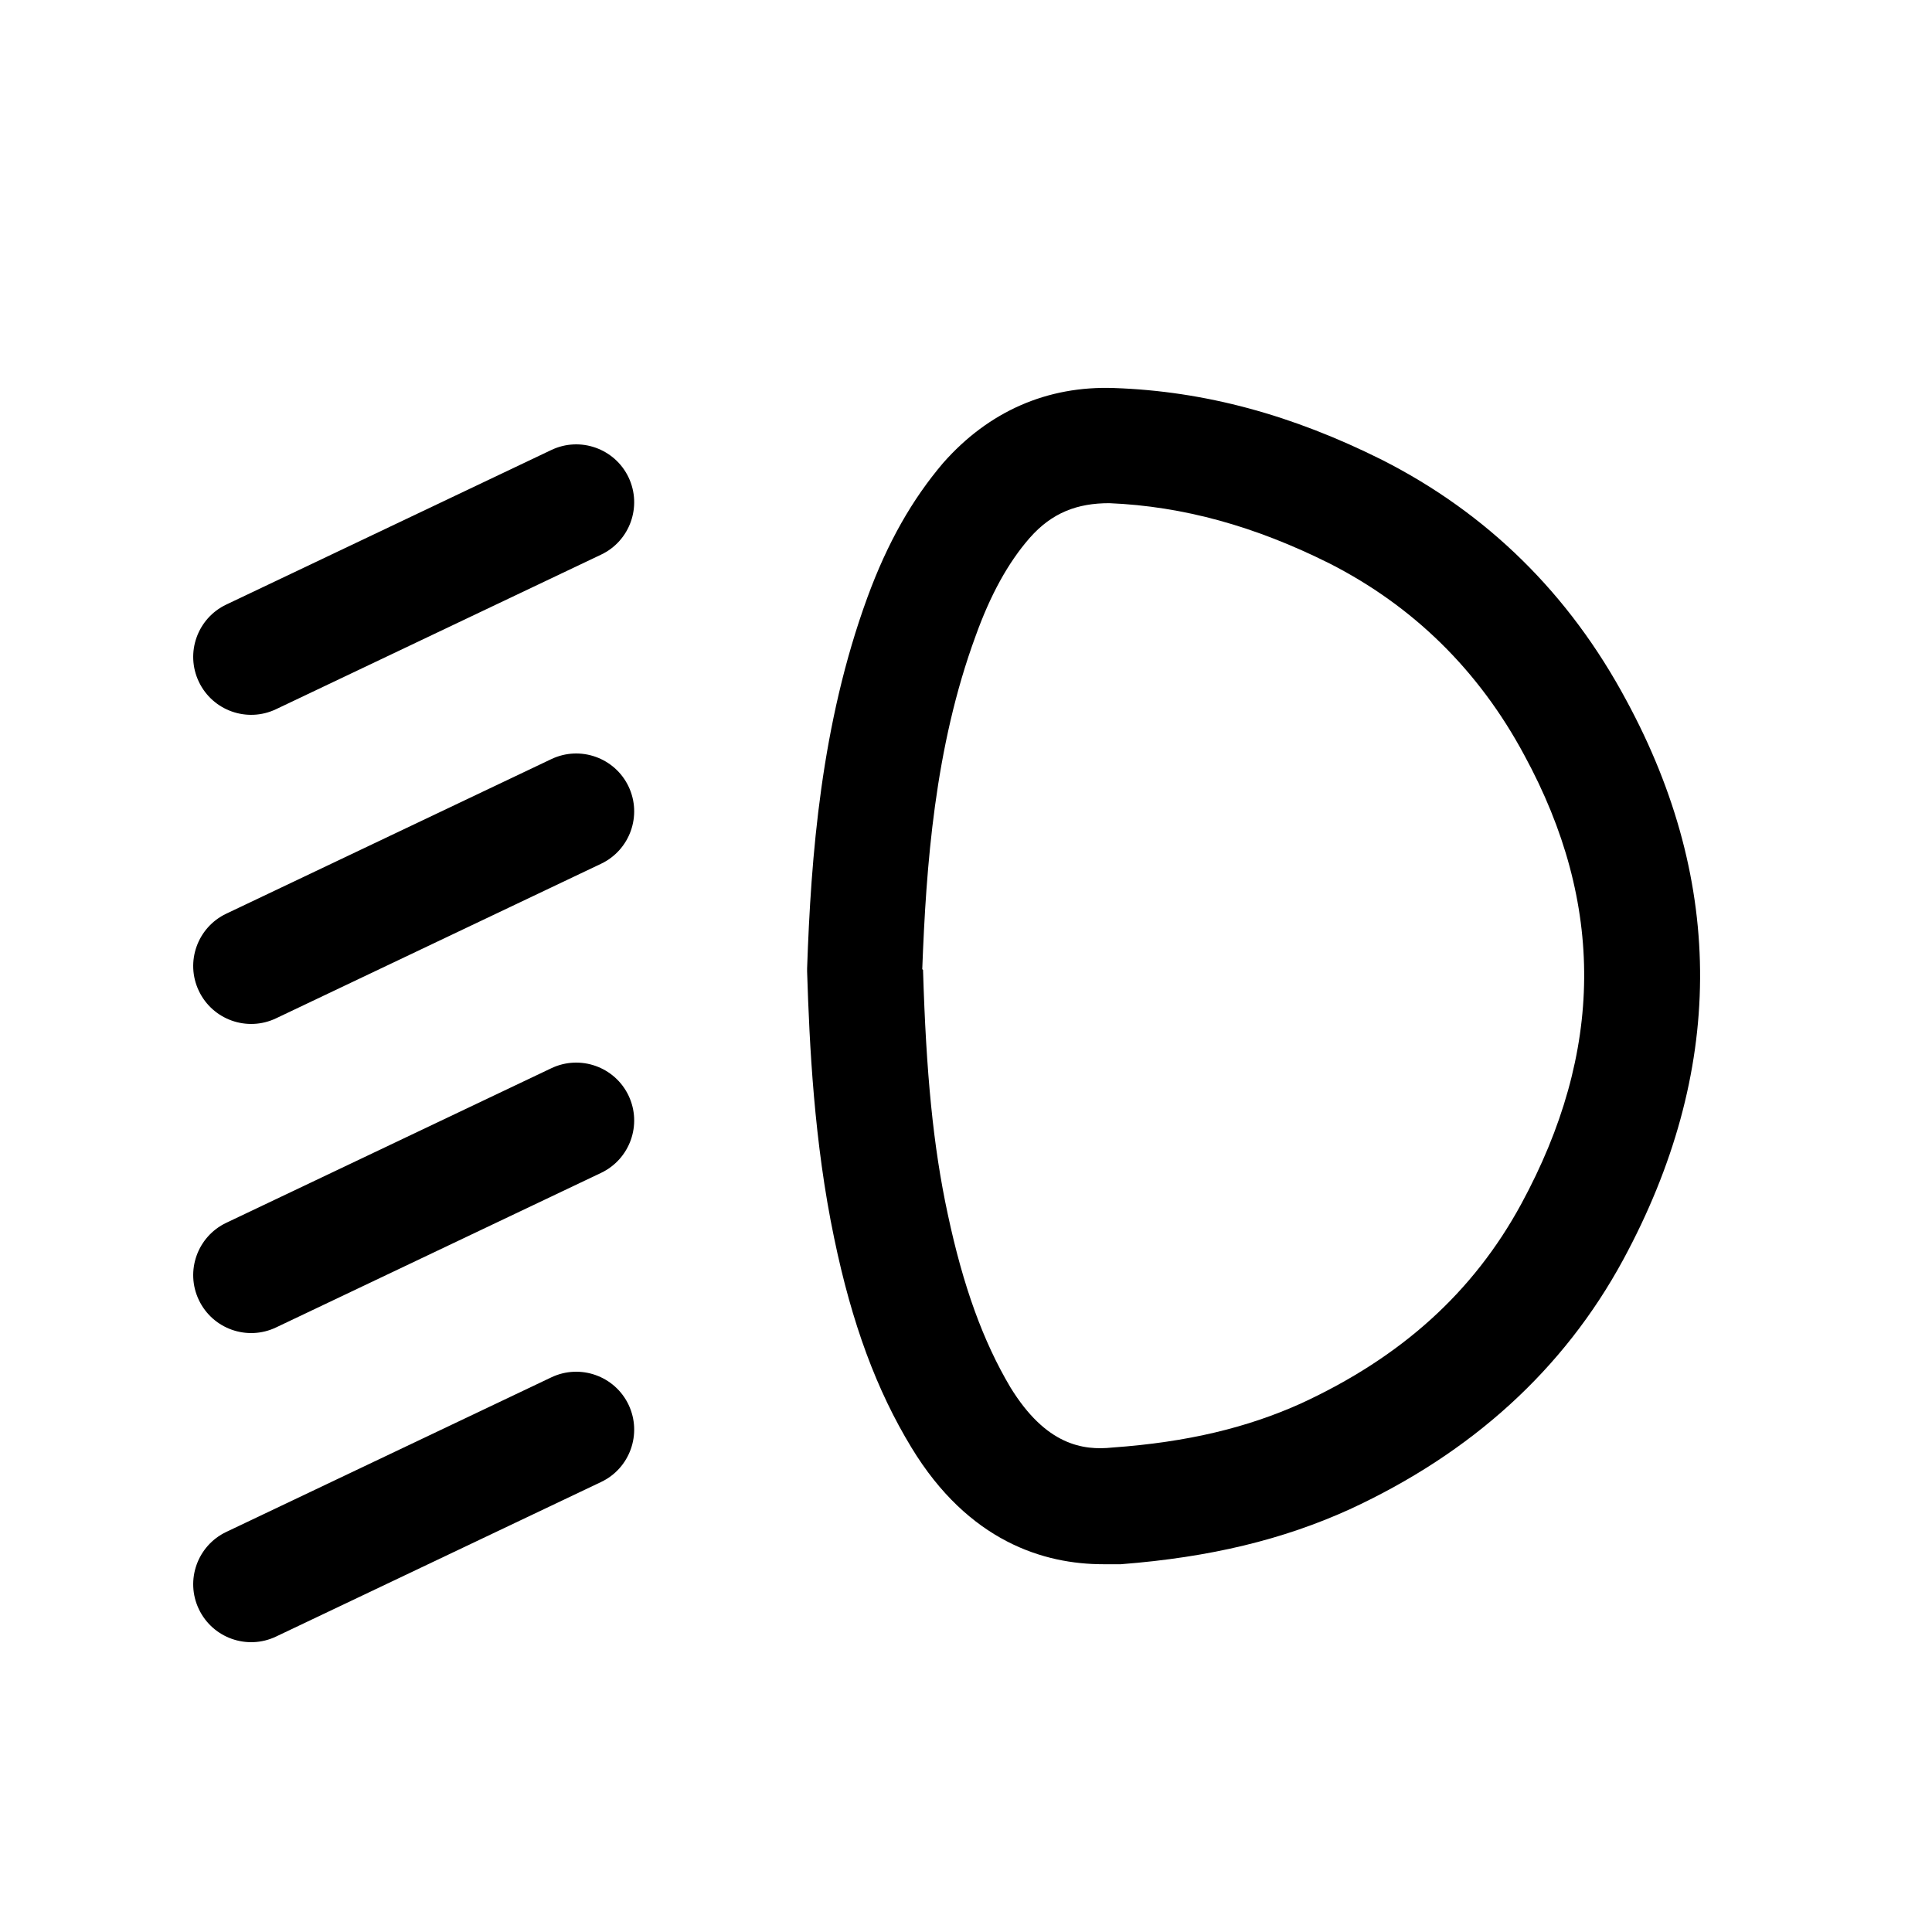 <svg width="25" height="25" viewBox="0 0 25 25" fill="none" xmlns="http://www.w3.org/2000/svg">
<path fill-rule="evenodd" clip-rule="evenodd" d="M8.134 6.178C8.311 6.552 8.152 7 7.778 7.177L3.572 9.177C3.198 9.355 2.751 9.196 2.573 8.822C2.395 8.448 2.554 8.001 2.928 7.823L7.134 5.823C7.508 5.645 7.956 5.804 8.134 6.178Z" fill="black"/>
<path fill-rule="evenodd" clip-rule="evenodd" d="M8.134 10.178C8.311 10.552 8.152 10.999 7.778 11.177L3.572 13.177C3.198 13.355 2.751 13.196 2.573 12.822C2.395 12.448 2.554 12.001 2.928 11.823L7.134 9.823C7.508 9.645 7.956 9.804 8.134 10.178Z" fill="black"/>
<path fill-rule="evenodd" clip-rule="evenodd" d="M8.134 14.178C8.311 14.552 8.152 14.999 7.778 15.177L3.572 17.177C3.198 17.355 2.751 17.196 2.573 16.822C2.395 16.448 2.554 16.001 2.928 15.823L7.134 13.823C7.508 13.645 7.956 13.804 8.134 14.178Z" fill="black"/>
<path fill-rule="evenodd" clip-rule="evenodd" d="M8.134 18.178C8.311 18.552 8.152 19 7.778 19.177L3.572 21.177C3.198 21.355 2.751 21.196 2.573 20.822C2.395 20.448 2.554 20.001 2.928 19.823L7.134 17.823C7.508 17.645 7.956 17.804 8.134 18.178Z" fill="black"/>
<path d="M14.274 20.241C13.514 20.241 12.534 19.951 11.794 18.731C11.344 17.991 11.024 17.131 10.794 16.021C10.534 14.781 10.474 13.521 10.444 12.571C10.444 12.561 10.444 12.541 10.444 12.531C10.494 11.081 10.624 9.371 11.224 7.731C11.484 7.021 11.804 6.461 12.204 5.991C12.794 5.321 13.554 4.991 14.414 5.021C15.594 5.061 16.724 5.371 17.884 5.951C19.244 6.641 20.304 7.681 21.044 9.061C22.334 11.441 22.314 13.881 21.004 16.301C20.234 17.721 19.044 18.801 17.464 19.531C16.604 19.921 15.664 20.151 14.504 20.241C14.424 20.241 14.354 20.241 14.274 20.241ZM11.944 12.551C11.984 13.881 12.074 14.831 12.264 15.711C12.464 16.651 12.724 17.361 13.074 17.951C13.534 18.701 14.014 18.771 14.394 18.731C15.374 18.661 16.144 18.471 16.834 18.161C18.134 17.561 19.064 16.721 19.684 15.581C20.754 13.611 20.774 11.701 19.724 9.771C19.134 8.671 18.284 7.841 17.204 7.291C16.244 6.811 15.314 6.551 14.354 6.511C13.944 6.511 13.614 6.631 13.324 6.961C13.044 7.281 12.814 7.701 12.624 8.231C12.094 9.671 11.984 11.211 11.934 12.541L11.944 12.551Z" fill="black"/>
</svg>